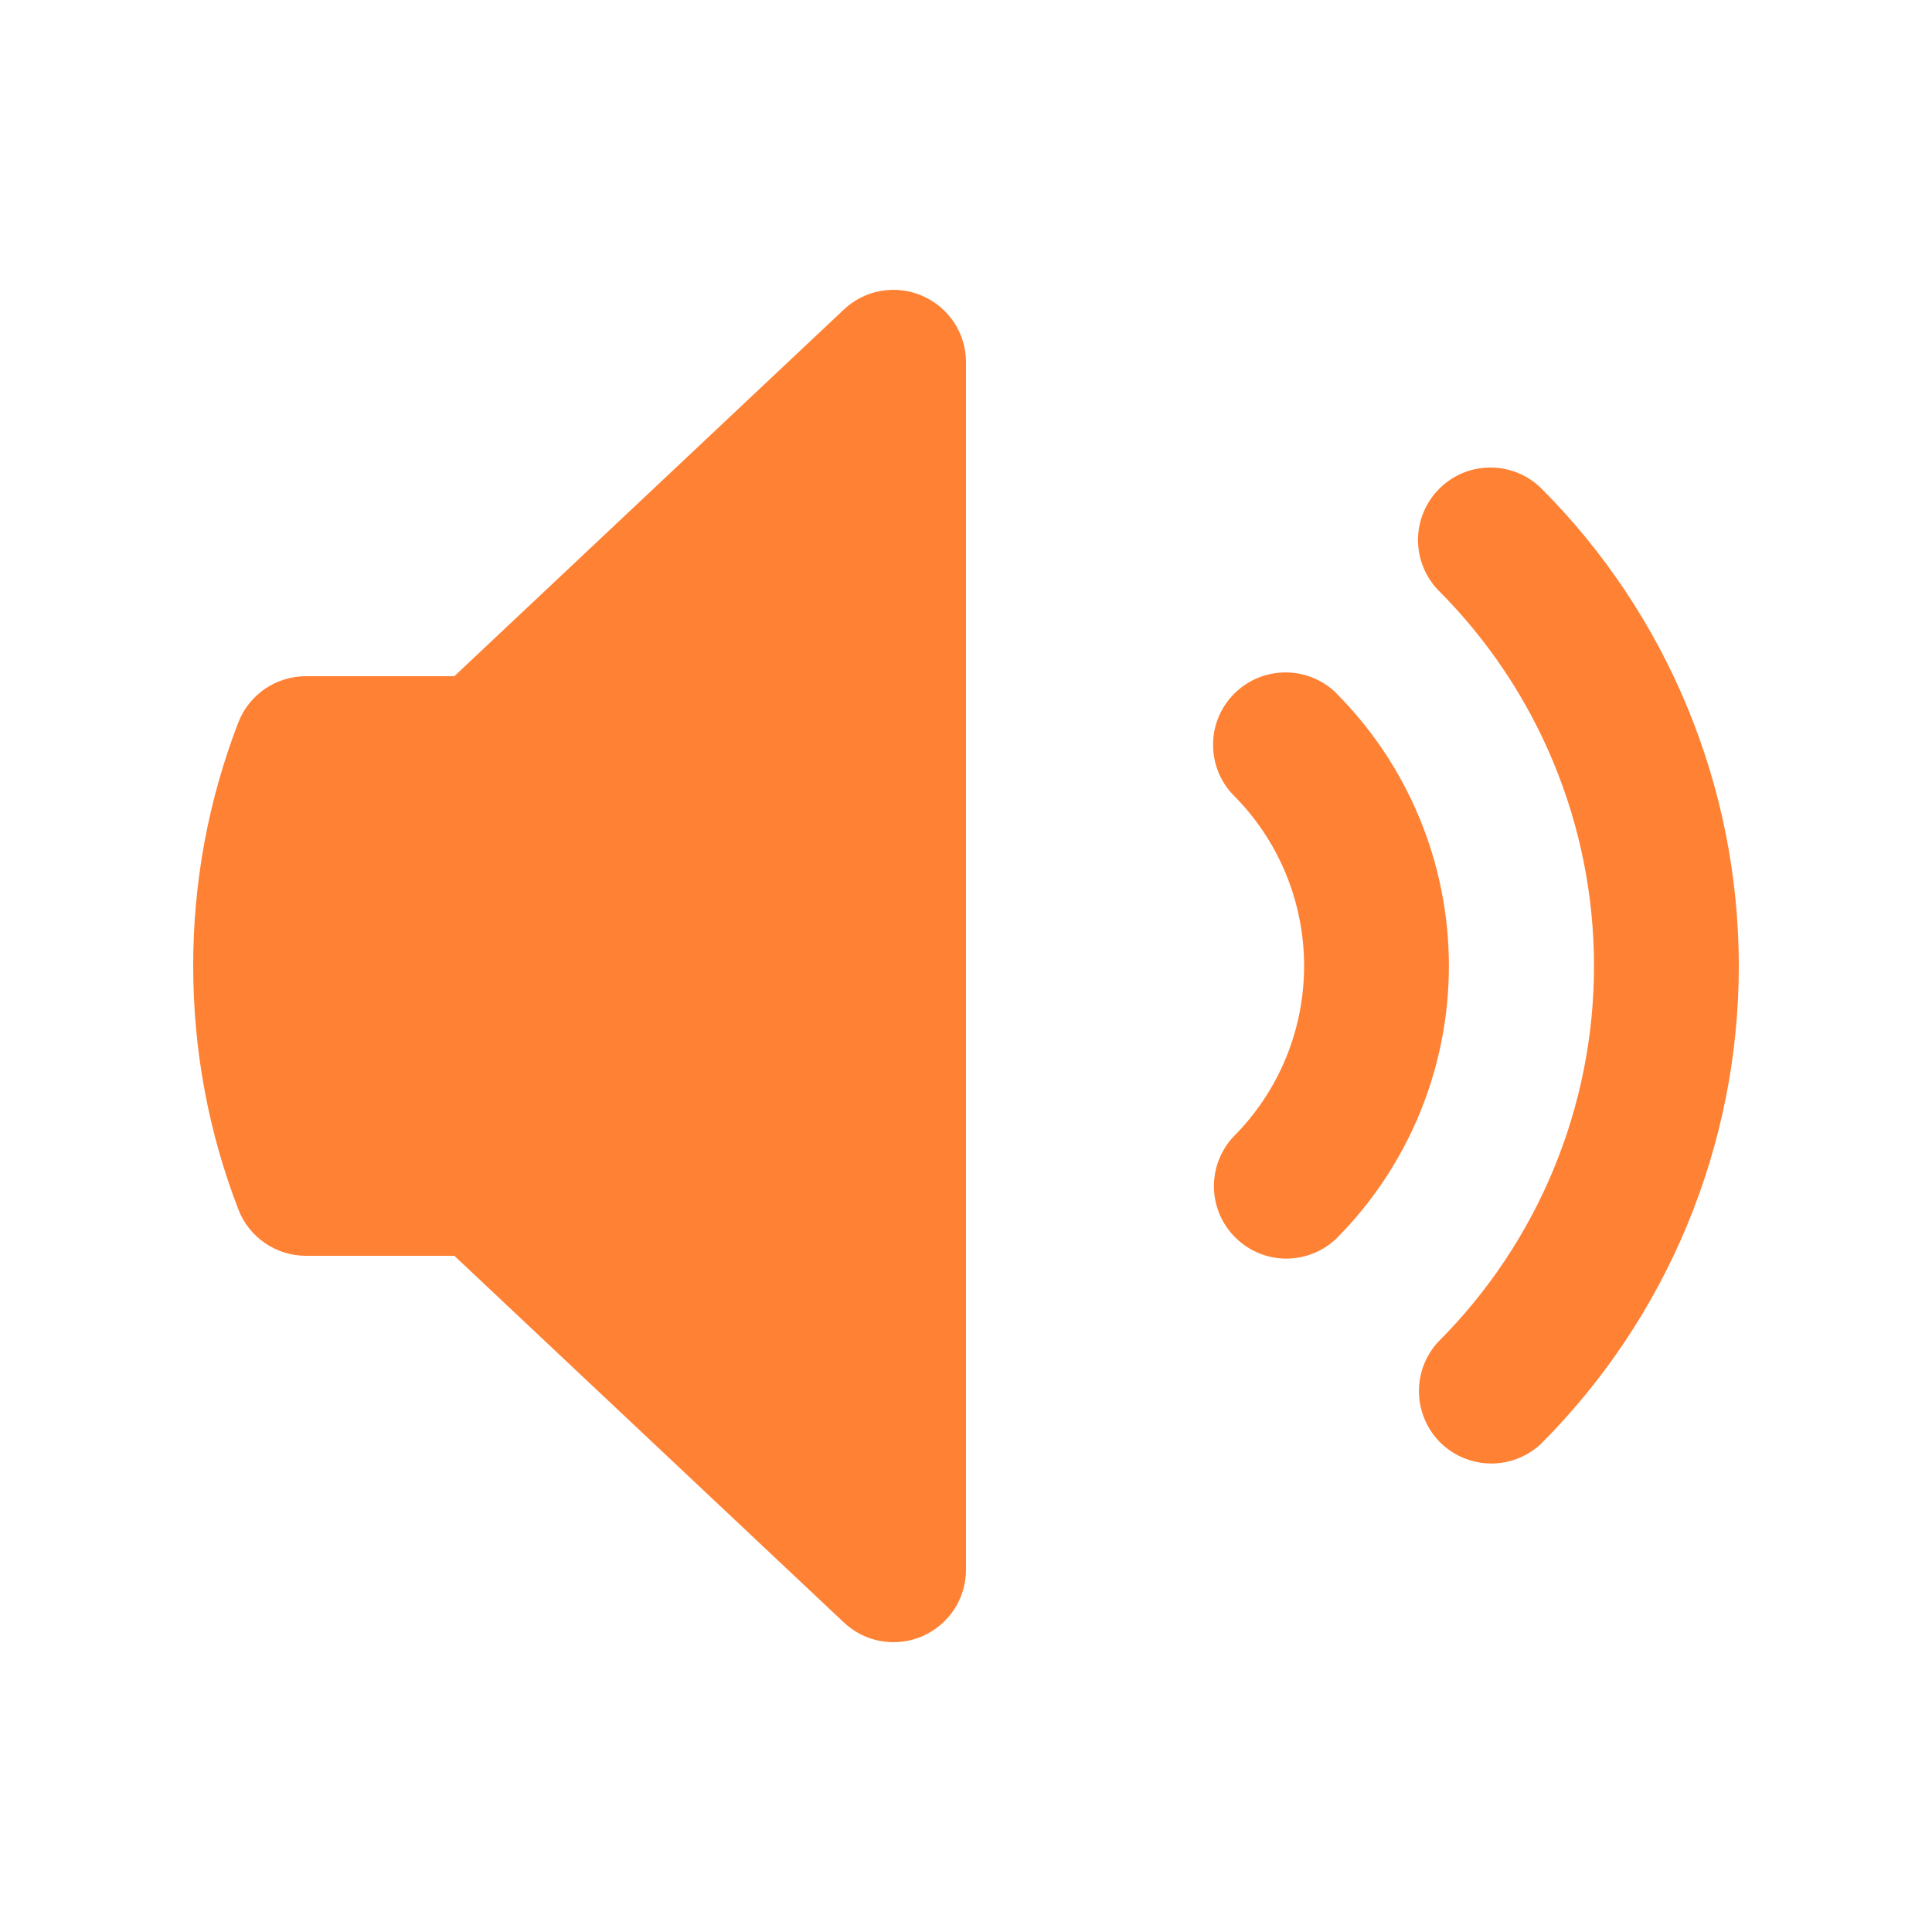 <svg width="18" height="18" viewBox="0 0 18 18" fill="none" xmlns="http://www.w3.org/2000/svg">
<path d="M9 3.375C9 3.243 8.961 3.114 8.889 3.004C8.816 2.894 8.713 2.808 8.592 2.756C8.472 2.703 8.338 2.688 8.208 2.71C8.078 2.733 7.958 2.793 7.862 2.884L4.233 6.3H2.85C2.714 6.3 2.581 6.341 2.468 6.418C2.356 6.495 2.269 6.605 2.22 6.732C1.941 7.456 1.799 8.225 1.8 9C1.8 9.798 1.948 10.563 2.221 11.268C2.321 11.529 2.572 11.7 2.851 11.7H4.233L7.862 15.116C7.958 15.207 8.078 15.267 8.208 15.29C8.338 15.312 8.472 15.297 8.592 15.245C8.713 15.192 8.816 15.106 8.889 14.996C8.961 14.886 9 14.757 9 14.625V3.375ZM14.355 4.545C14.227 4.422 14.057 4.354 13.88 4.356C13.703 4.357 13.534 4.428 13.409 4.554C13.284 4.679 13.213 4.848 13.211 5.025C13.21 5.202 13.278 5.373 13.401 5.5C14.329 6.428 14.851 7.687 14.851 9C14.851 10.313 14.329 11.572 13.401 12.5C13.282 12.628 13.217 12.797 13.22 12.972C13.223 13.147 13.294 13.314 13.417 13.438C13.541 13.561 13.708 13.632 13.883 13.635C14.058 13.638 14.227 13.573 14.355 13.454C15.536 12.273 16.2 10.67 16.2 9C16.2 7.329 15.536 5.726 14.355 4.545Z" fill="#FF8134"/>
<path d="M12.446 6.454C12.319 6.331 12.148 6.263 11.971 6.265C11.794 6.266 11.625 6.337 11.5 6.462C11.374 6.587 11.303 6.756 11.302 6.933C11.3 7.11 11.368 7.281 11.491 7.408C11.7 7.617 11.866 7.865 11.979 8.138C12.092 8.411 12.15 8.704 12.15 9C12.15 9.295 12.092 9.588 11.979 9.861C11.866 10.134 11.7 10.382 11.491 10.591C11.372 10.719 11.307 10.888 11.31 11.063C11.313 11.238 11.384 11.405 11.508 11.528C11.631 11.652 11.798 11.723 11.973 11.726C12.148 11.729 12.317 11.664 12.445 11.545C13.12 10.87 13.499 9.954 13.499 9C13.499 8.045 13.12 7.129 12.445 6.454H12.446Z" fill="#FF8134"/>
</svg>
